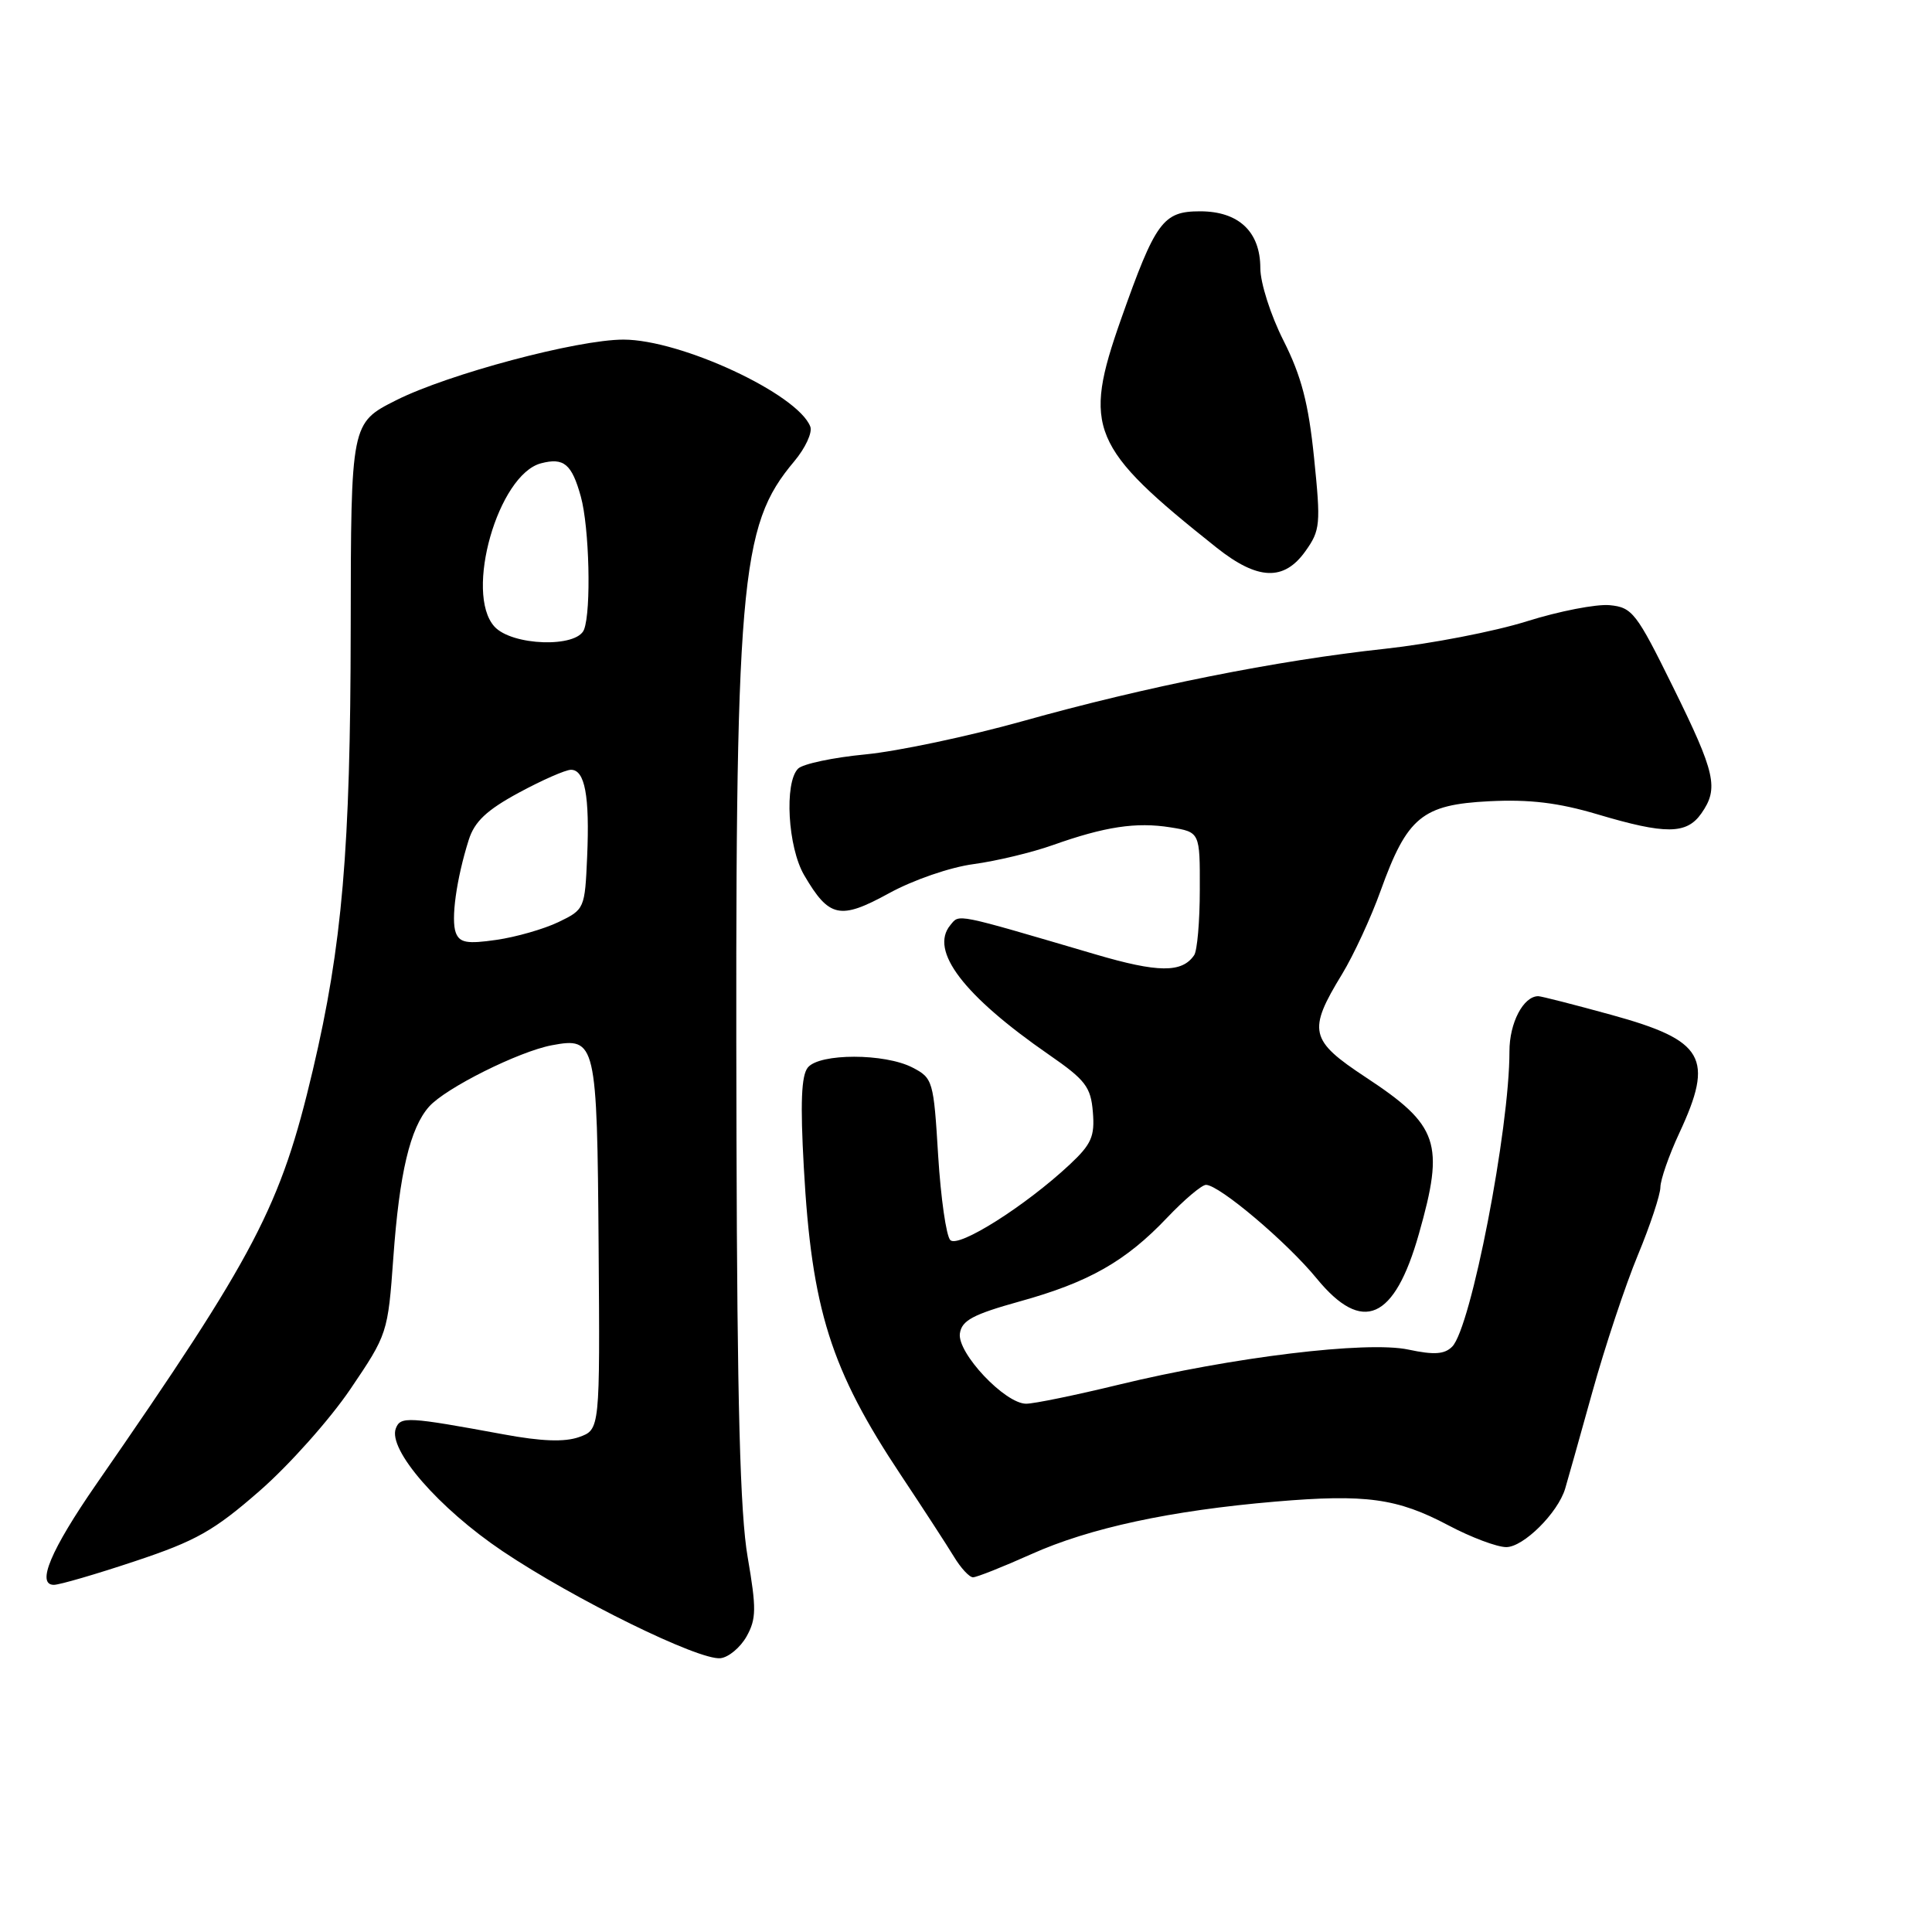 <?xml version="1.0" encoding="UTF-8" standalone="no"?>
<!DOCTYPE svg PUBLIC "-//W3C//DTD SVG 1.1//EN" "http://www.w3.org/Graphics/SVG/1.1/DTD/svg11.dtd" >
<svg xmlns="http://www.w3.org/2000/svg" xmlns:xlink="http://www.w3.org/1999/xlink" version="1.1" viewBox="0 0 256 256">
 <g >
 <path fill="currentColor"
d=" M 98.93 216.83 C 100.22 214.51 100.24 213.14 99.07 206.33 C 98.07 200.58 97.68 185.88 97.59 151.00 C 97.39 76.75 97.99 69.75 105.24 61.13 C 106.71 59.38 107.67 57.31 107.37 56.53 C 105.71 52.21 90.23 45.00 82.61 45.00 C 76.50 45.00 59.40 49.56 52.50 53.03 C 46.50 56.05 46.50 56.05 46.47 83.27 C 46.44 112.61 45.35 125.25 41.45 141.80 C 37.18 159.90 33.92 166.12 12.74 196.69 C 6.73 205.38 4.78 210.00 7.14 210.00 C 7.88 210.00 12.73 208.59 17.91 206.86 C 25.97 204.18 28.36 202.83 34.40 197.55 C 38.29 194.16 43.70 188.09 46.43 184.06 C 51.34 176.81 51.40 176.64 52.12 166.62 C 52.92 155.46 54.34 149.47 56.85 146.64 C 59.04 144.17 68.73 139.33 73.13 138.50 C 78.97 137.41 79.12 138.02 79.32 165.15 C 79.50 189.43 79.50 189.43 76.73 190.42 C 74.81 191.10 71.75 190.99 66.73 190.06 C 54.02 187.72 53.07 187.66 52.45 189.27 C 51.37 192.07 58.14 199.85 66.58 205.53 C 76.09 211.92 92.62 220.04 95.47 219.72 C 96.55 219.60 98.10 218.30 98.93 216.83 Z  M 136.64 205.94 C 144.38 202.46 155.13 200.15 169.00 198.97 C 180.97 197.95 185.14 198.52 191.93 202.12 C 194.91 203.70 198.36 205.00 199.59 205.00 C 201.86 205.00 206.42 200.48 207.39 197.26 C 207.68 196.29 209.30 190.55 210.98 184.50 C 212.66 178.45 215.38 170.27 217.02 166.32 C 218.66 162.37 220.00 158.32 220.01 157.32 C 220.02 156.32 221.14 153.09 222.51 150.15 C 227.17 140.15 225.86 137.87 213.50 134.47 C 208.56 133.11 204.21 132.00 203.83 132.00 C 201.85 132.00 200.00 135.55 200.01 139.32 C 200.02 149.60 194.91 175.95 192.42 178.44 C 191.40 179.46 190.02 179.55 186.63 178.83 C 181.14 177.65 163.24 179.83 148.19 183.49 C 142.51 184.87 137.02 186.00 135.97 186.00 C 133.16 186.00 126.82 179.27 127.19 176.69 C 127.44 174.96 128.93 174.17 135.10 172.45 C 144.27 169.91 149.15 167.14 154.64 161.36 C 156.92 158.96 159.24 157.00 159.80 157.00 C 161.55 157.00 170.55 164.61 174.48 169.42 C 180.53 176.79 184.77 174.94 188.01 163.50 C 191.44 151.44 190.65 149.12 180.96 142.74 C 173.53 137.84 173.24 136.60 177.83 129.08 C 179.36 126.56 181.67 121.58 182.95 118.00 C 186.46 108.26 188.45 106.62 197.31 106.17 C 202.68 105.90 206.48 106.36 211.67 107.90 C 220.70 110.59 223.49 110.57 225.44 107.78 C 227.77 104.45 227.33 102.47 221.67 91.00 C 216.84 81.20 216.29 80.48 213.30 80.19 C 211.54 80.02 206.59 80.98 202.30 82.33 C 198.01 83.68 189.55 85.31 183.50 85.97 C 169.27 87.50 151.79 90.99 135.50 95.56 C 128.35 97.56 118.99 99.54 114.69 99.96 C 110.40 100.37 106.38 101.22 105.75 101.85 C 103.90 103.70 104.39 112.28 106.56 115.97 C 109.86 121.61 111.30 121.92 117.78 118.37 C 121.00 116.60 125.91 114.91 129.00 114.50 C 132.03 114.09 136.75 112.96 139.50 111.98 C 146.41 109.53 150.54 108.90 155.10 109.63 C 159.00 110.26 159.00 110.26 158.98 117.88 C 158.98 122.07 158.64 125.98 158.23 126.57 C 156.62 128.93 153.45 128.90 145.16 126.46 C 126.27 120.91 127.17 121.09 125.92 122.59 C 123.13 125.96 127.67 131.92 139.00 139.76 C 143.83 143.10 144.54 144.02 144.81 147.35 C 145.08 150.58 144.62 151.62 141.73 154.32 C 135.88 159.79 127.00 165.40 125.92 164.32 C 125.38 163.78 124.66 158.74 124.31 153.11 C 123.71 143.20 123.61 142.85 120.90 141.45 C 117.22 139.55 108.62 139.55 107.05 141.44 C 106.18 142.49 106.03 146.14 106.51 154.69 C 107.55 173.51 110.07 181.48 119.40 195.50 C 122.33 199.90 125.47 204.74 126.39 206.25 C 127.30 207.76 128.44 209.00 128.93 209.00 C 129.42 209.00 132.89 207.62 136.64 205.94 Z  M 172.97 73.04 C 174.95 70.27 175.02 69.48 174.12 60.66 C 173.38 53.42 172.44 49.84 170.08 45.15 C 168.37 41.78 167.00 37.48 167.00 35.53 C 167.00 30.70 164.13 28.00 159.02 28.00 C 154.10 28.00 153.12 29.34 148.53 42.33 C 143.44 56.78 144.48 59.27 161.21 72.57 C 166.65 76.89 170.13 77.03 172.97 73.04 Z  M 60.40 123.60 C 59.73 121.86 60.48 116.45 62.11 111.29 C 62.88 108.86 64.48 107.35 68.74 105.04 C 71.83 103.37 74.94 102.00 75.66 102.00 C 77.50 102.00 78.15 105.46 77.80 113.52 C 77.50 120.40 77.45 120.52 74.00 122.18 C 72.08 123.10 68.37 124.17 65.76 124.54 C 61.90 125.10 60.91 124.92 60.40 123.60 Z  M 65.51 83.02 C 61.51 78.59 66.00 62.88 71.69 61.39 C 74.71 60.60 75.76 61.47 76.96 65.79 C 78.09 69.85 78.36 80.90 77.39 83.42 C 76.45 85.87 67.83 85.58 65.51 83.02 Z "/>
</g>
</svg>